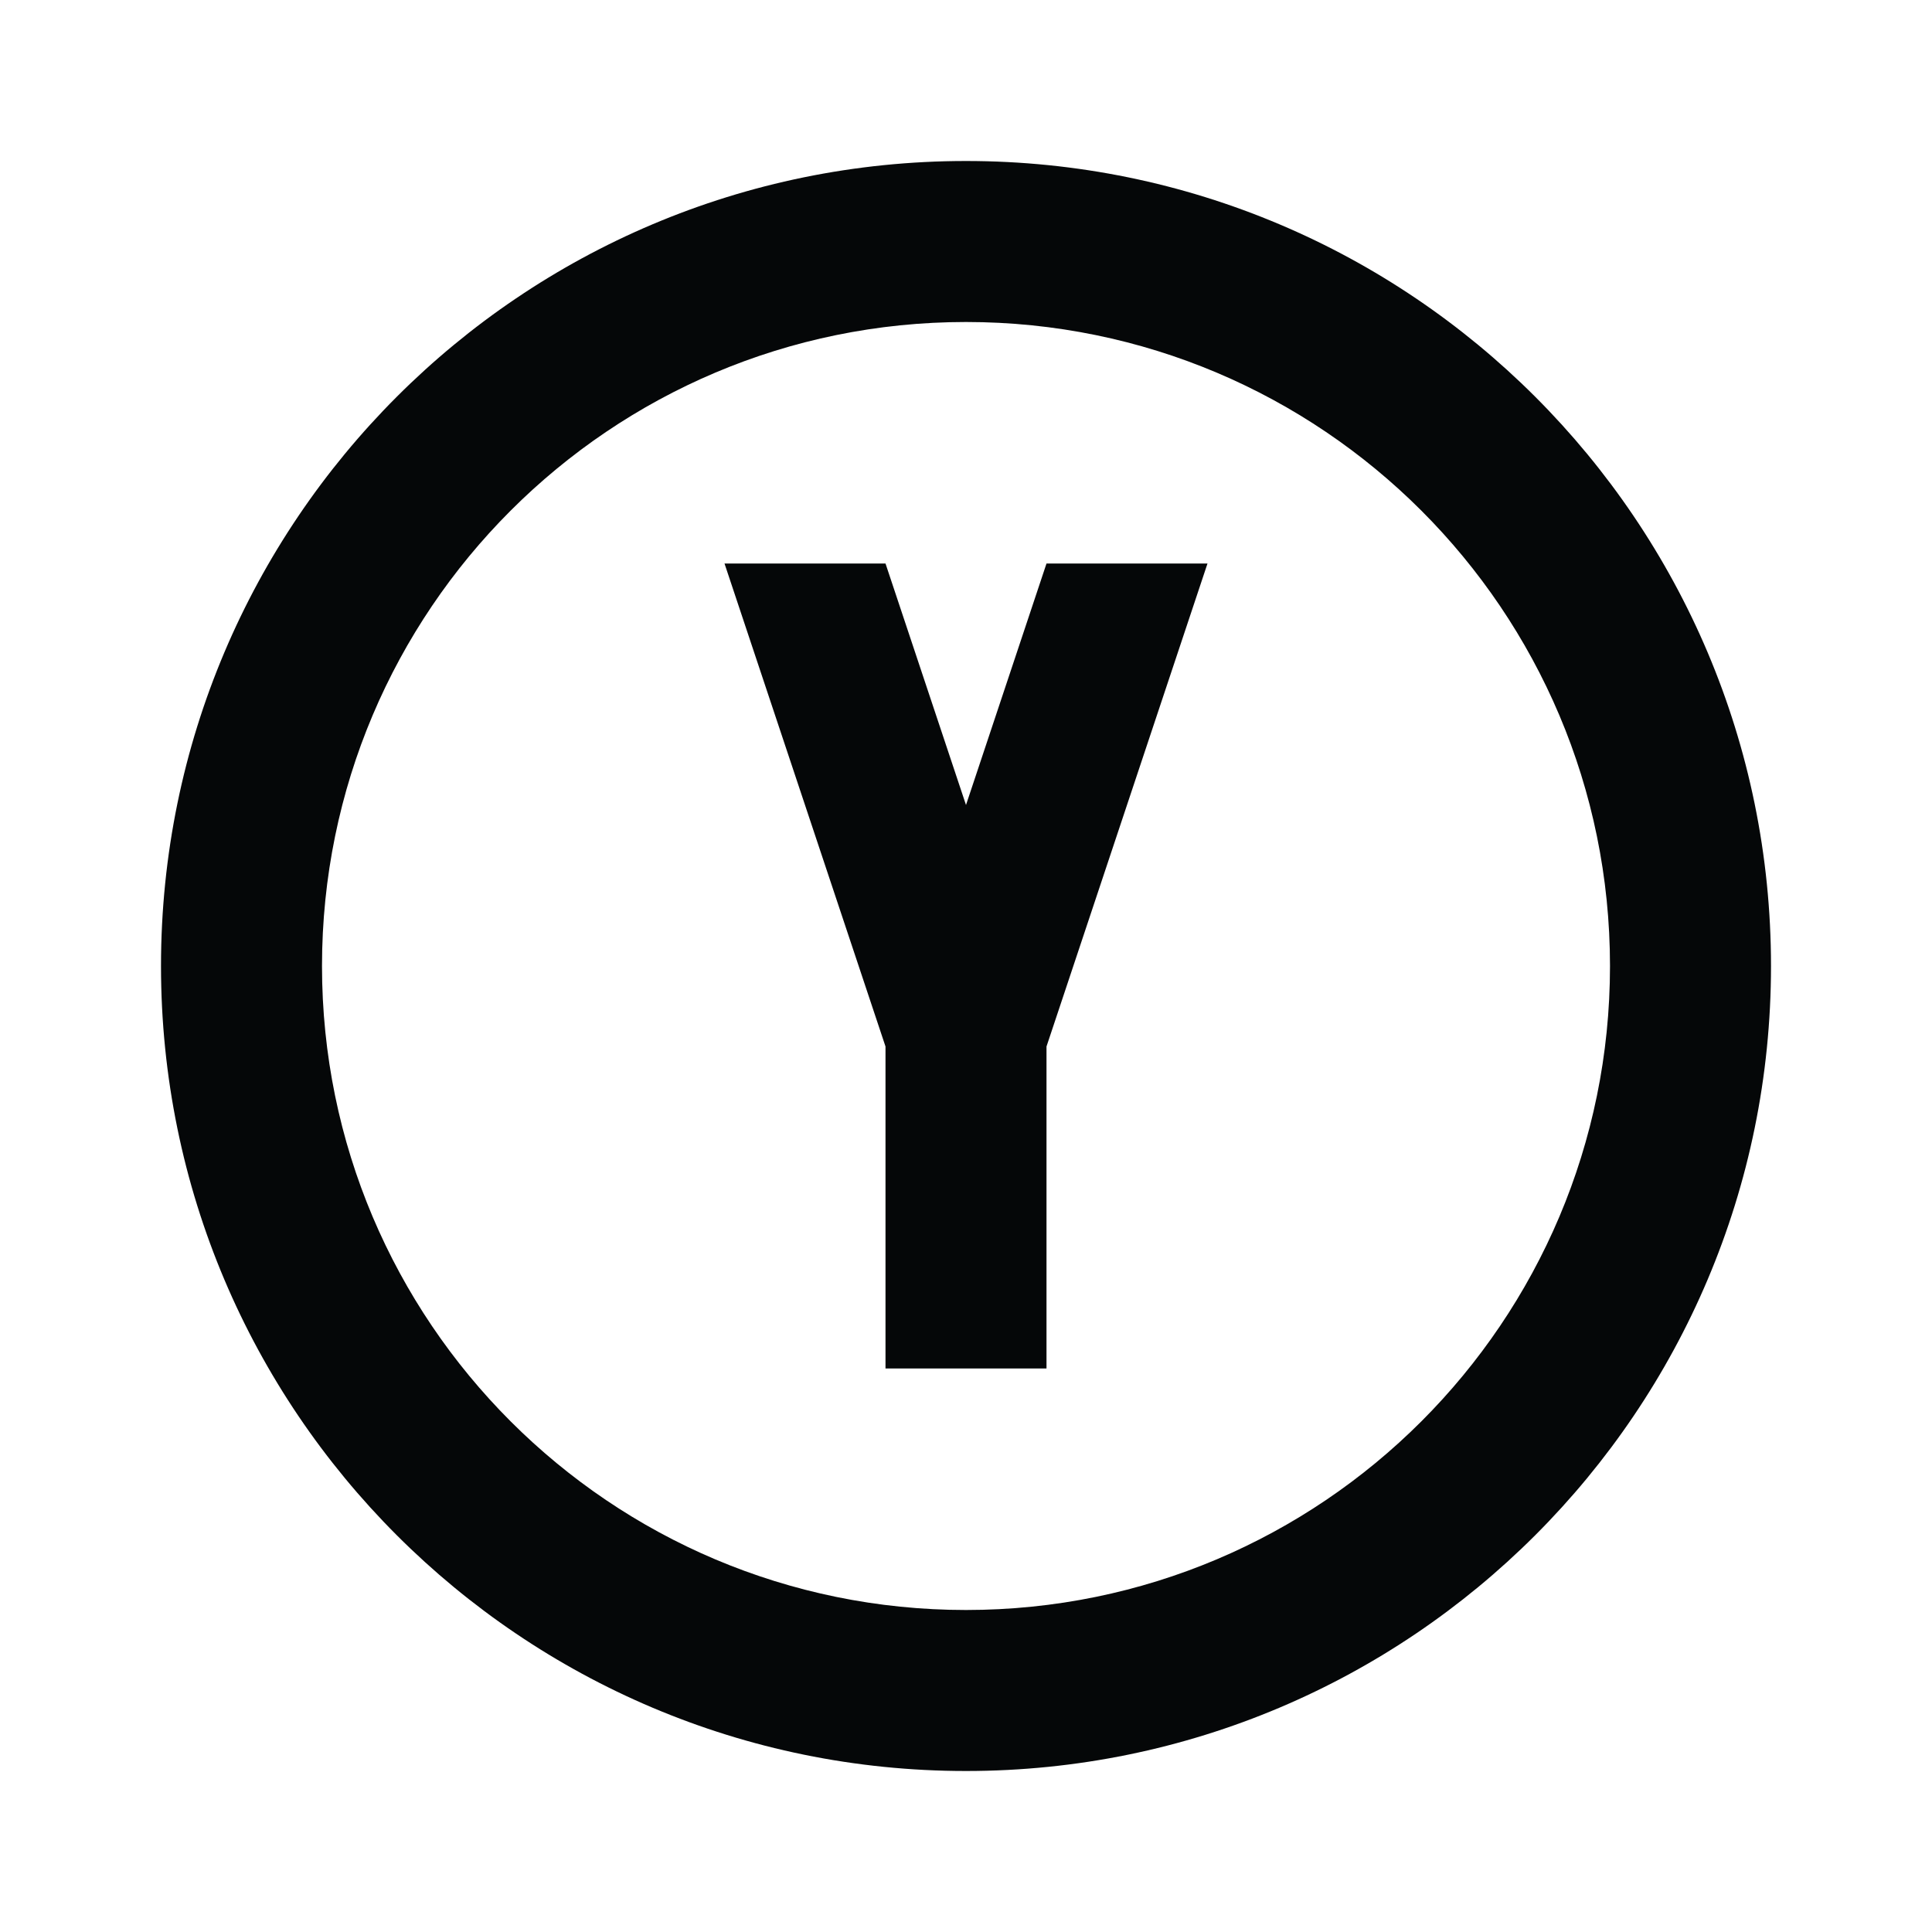 ﻿<?xml version="1.0" encoding="utf-8"?>
<!DOCTYPE svg PUBLIC "-//W3C//DTD SVG 1.1//EN" "http://www.w3.org/Graphics/SVG/1.1/DTD/svg11.dtd">
<svg xmlns="http://www.w3.org/2000/svg" xmlns:xlink="http://www.w3.org/1999/xlink" version="1.1" baseProfile="full" width="24" height="24" viewBox="0 0 24.00 24.00" enable-background="new 0 0 24.00 24.00" xml:space="preserve">
	<path fill="#050708" fill-opacity="1" stroke-width="0.2" stroke-linejoin="round" d="M 9,7L 11,7L 12,10L 13,7L 15,7L 13,13L 13,17L 11,17L 11,13L 9,7 Z M 12,2C 17.523,2 22,6.477 22,12C 22,17.523 17.523,22 12,22C 6.477,22 2,17.523 2,12C 2,6.477 6.477,2 12,2 Z M 12,4C 7.582,4 4,7.582 4,12C 4,16.418 7.582,20 12,20C 16.418,20 20,16.418 20,12C 20,7.582 16.418,4 12,4 Z "/>
</svg>
